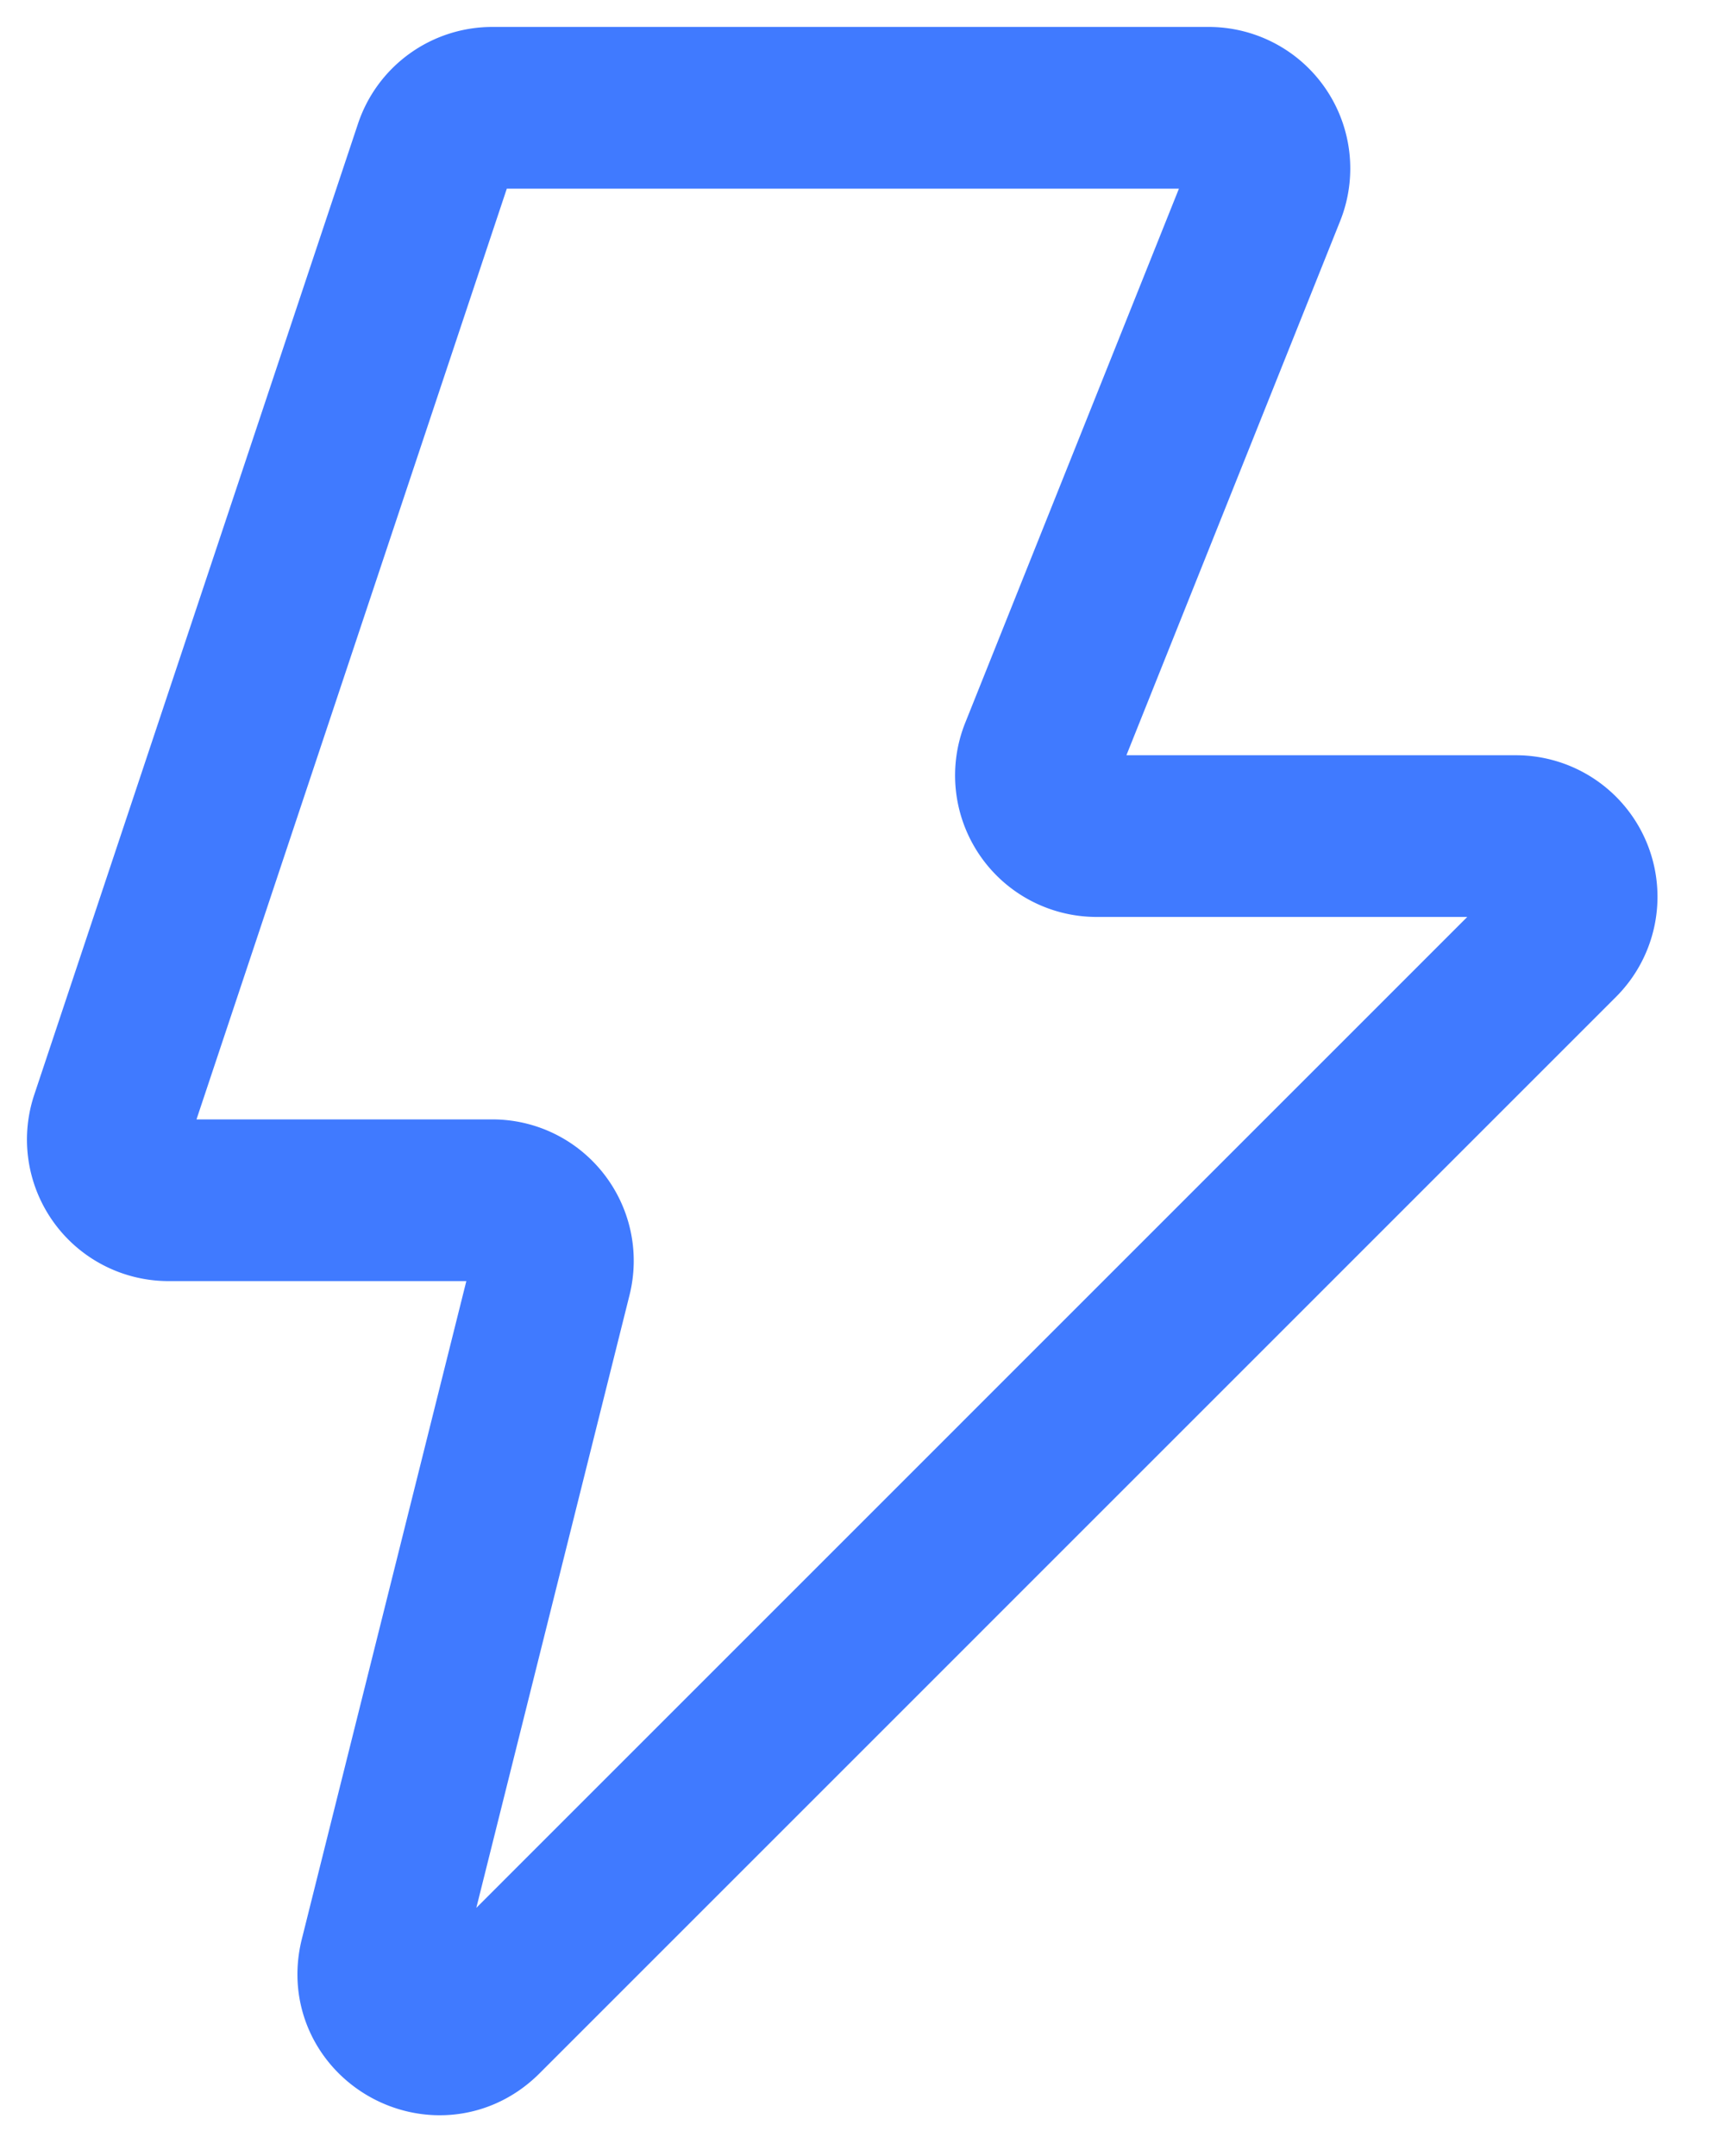 <svg width="16" height="20" fill="none" xmlns="http://www.w3.org/2000/svg"><path d="M11.734 1.772A.563.563 0 0 0 11.21 1H4.566a.563.563 0 0 0-.534.385l-3.003 9.008a.563.563 0 0 0 .534.741h3.002c.367 0 .635.344.546.7L3.527 18.17c-.138.554.54.938.945.535l9.987-9.988a.563.563 0 0 0-.398-.961h-3.89a.563.563 0 0 1-.522-.772l2.085-5.212Z" stroke="#407AFF" stroke-width="1.5" stroke-linecap="round" stroke-linejoin="round"/></svg>